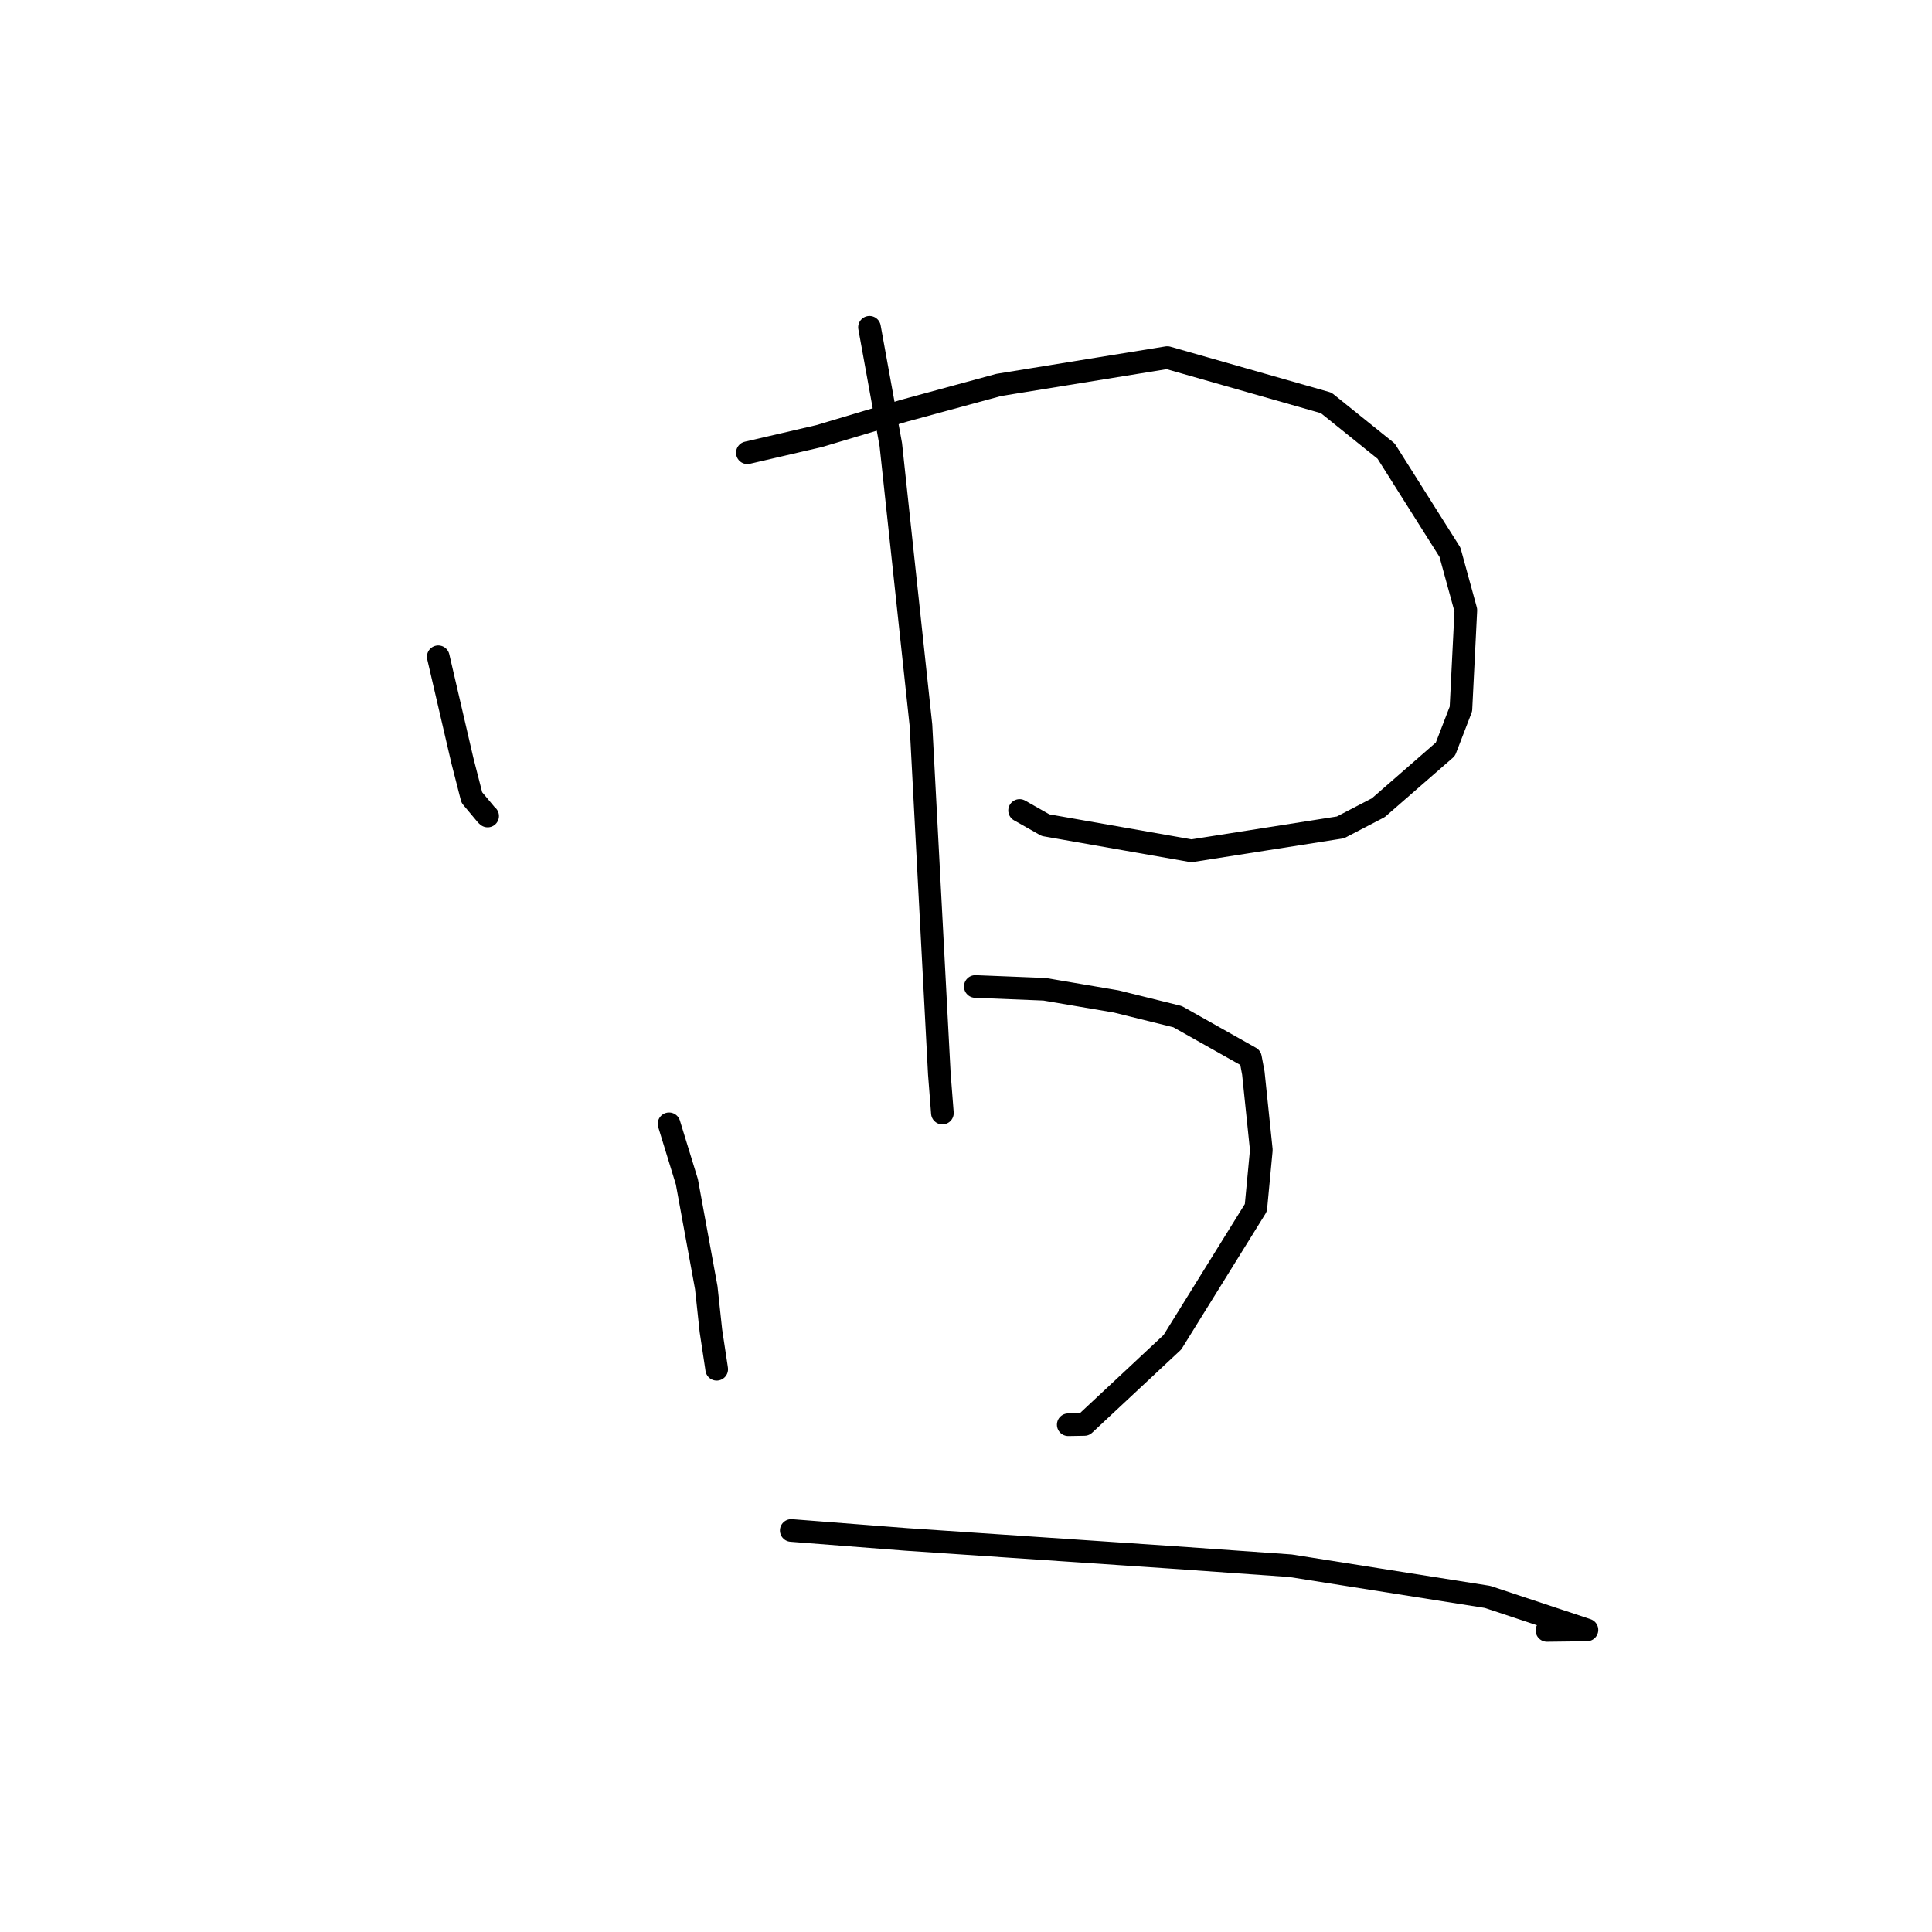 <?xml version="1.0" standalone="no"?>
    <svg width="256" height="256" xmlns="http://www.w3.org/2000/svg" version="1.1">
    <polyline stroke="black" stroke-width="3" stroke-linecap="round" fill="transparent" stroke-linejoin="round" points="58.071 87.023 61.272 100.799 62.522 105.676 64.441 107.971 64.615 108.128 " />
        <polyline stroke="black" stroke-width="3" stroke-linecap="round" fill="transparent" stroke-linejoin="round" points="99.03 59.992 108.551 57.782 119.82 54.413 132.34 51.006 154.67 47.383 175.726 53.387 183.67 59.776 192.124 73.167 194.232 80.849 193.58 93.942 191.522 99.278 182.638 107.023 177.619 109.633 157.867 112.738 138.534 109.338 135.1 107.392 " />
        <polyline stroke="black" stroke-width="3" stroke-linecap="round" fill="transparent" stroke-linejoin="round" points="115.212 43.369 118.035 58.908 122.032 96.105 124.467 142.301 124.872 147.487 " />
        <polyline stroke="black" stroke-width="3" stroke-linecap="round" fill="transparent" stroke-linejoin="round" points="88.654 148.91 91.014 156.591 93.585 170.622 94.2 176.348 94.927 181.15 94.966 181.435 " />
        <polyline stroke="black" stroke-width="3" stroke-linecap="round" fill="transparent" stroke-linejoin="round" points="129.232 130.714 138.415 131.084 147.914 132.7 156.035 134.711 165.69 140.148 166.074 142.185 167.133 152.381 166.408 160.03 155.353 177.851 143.69 188.747 141.548 188.783 " />
        <polyline stroke="black" stroke-width="3" stroke-linecap="round" fill="transparent" stroke-linejoin="round" points="104.846 202.796 120.126 203.983 155.269 206.357 170.987 207.467 197.098 211.596 210.276 215.971 204.979 216.039 " />
        </svg>